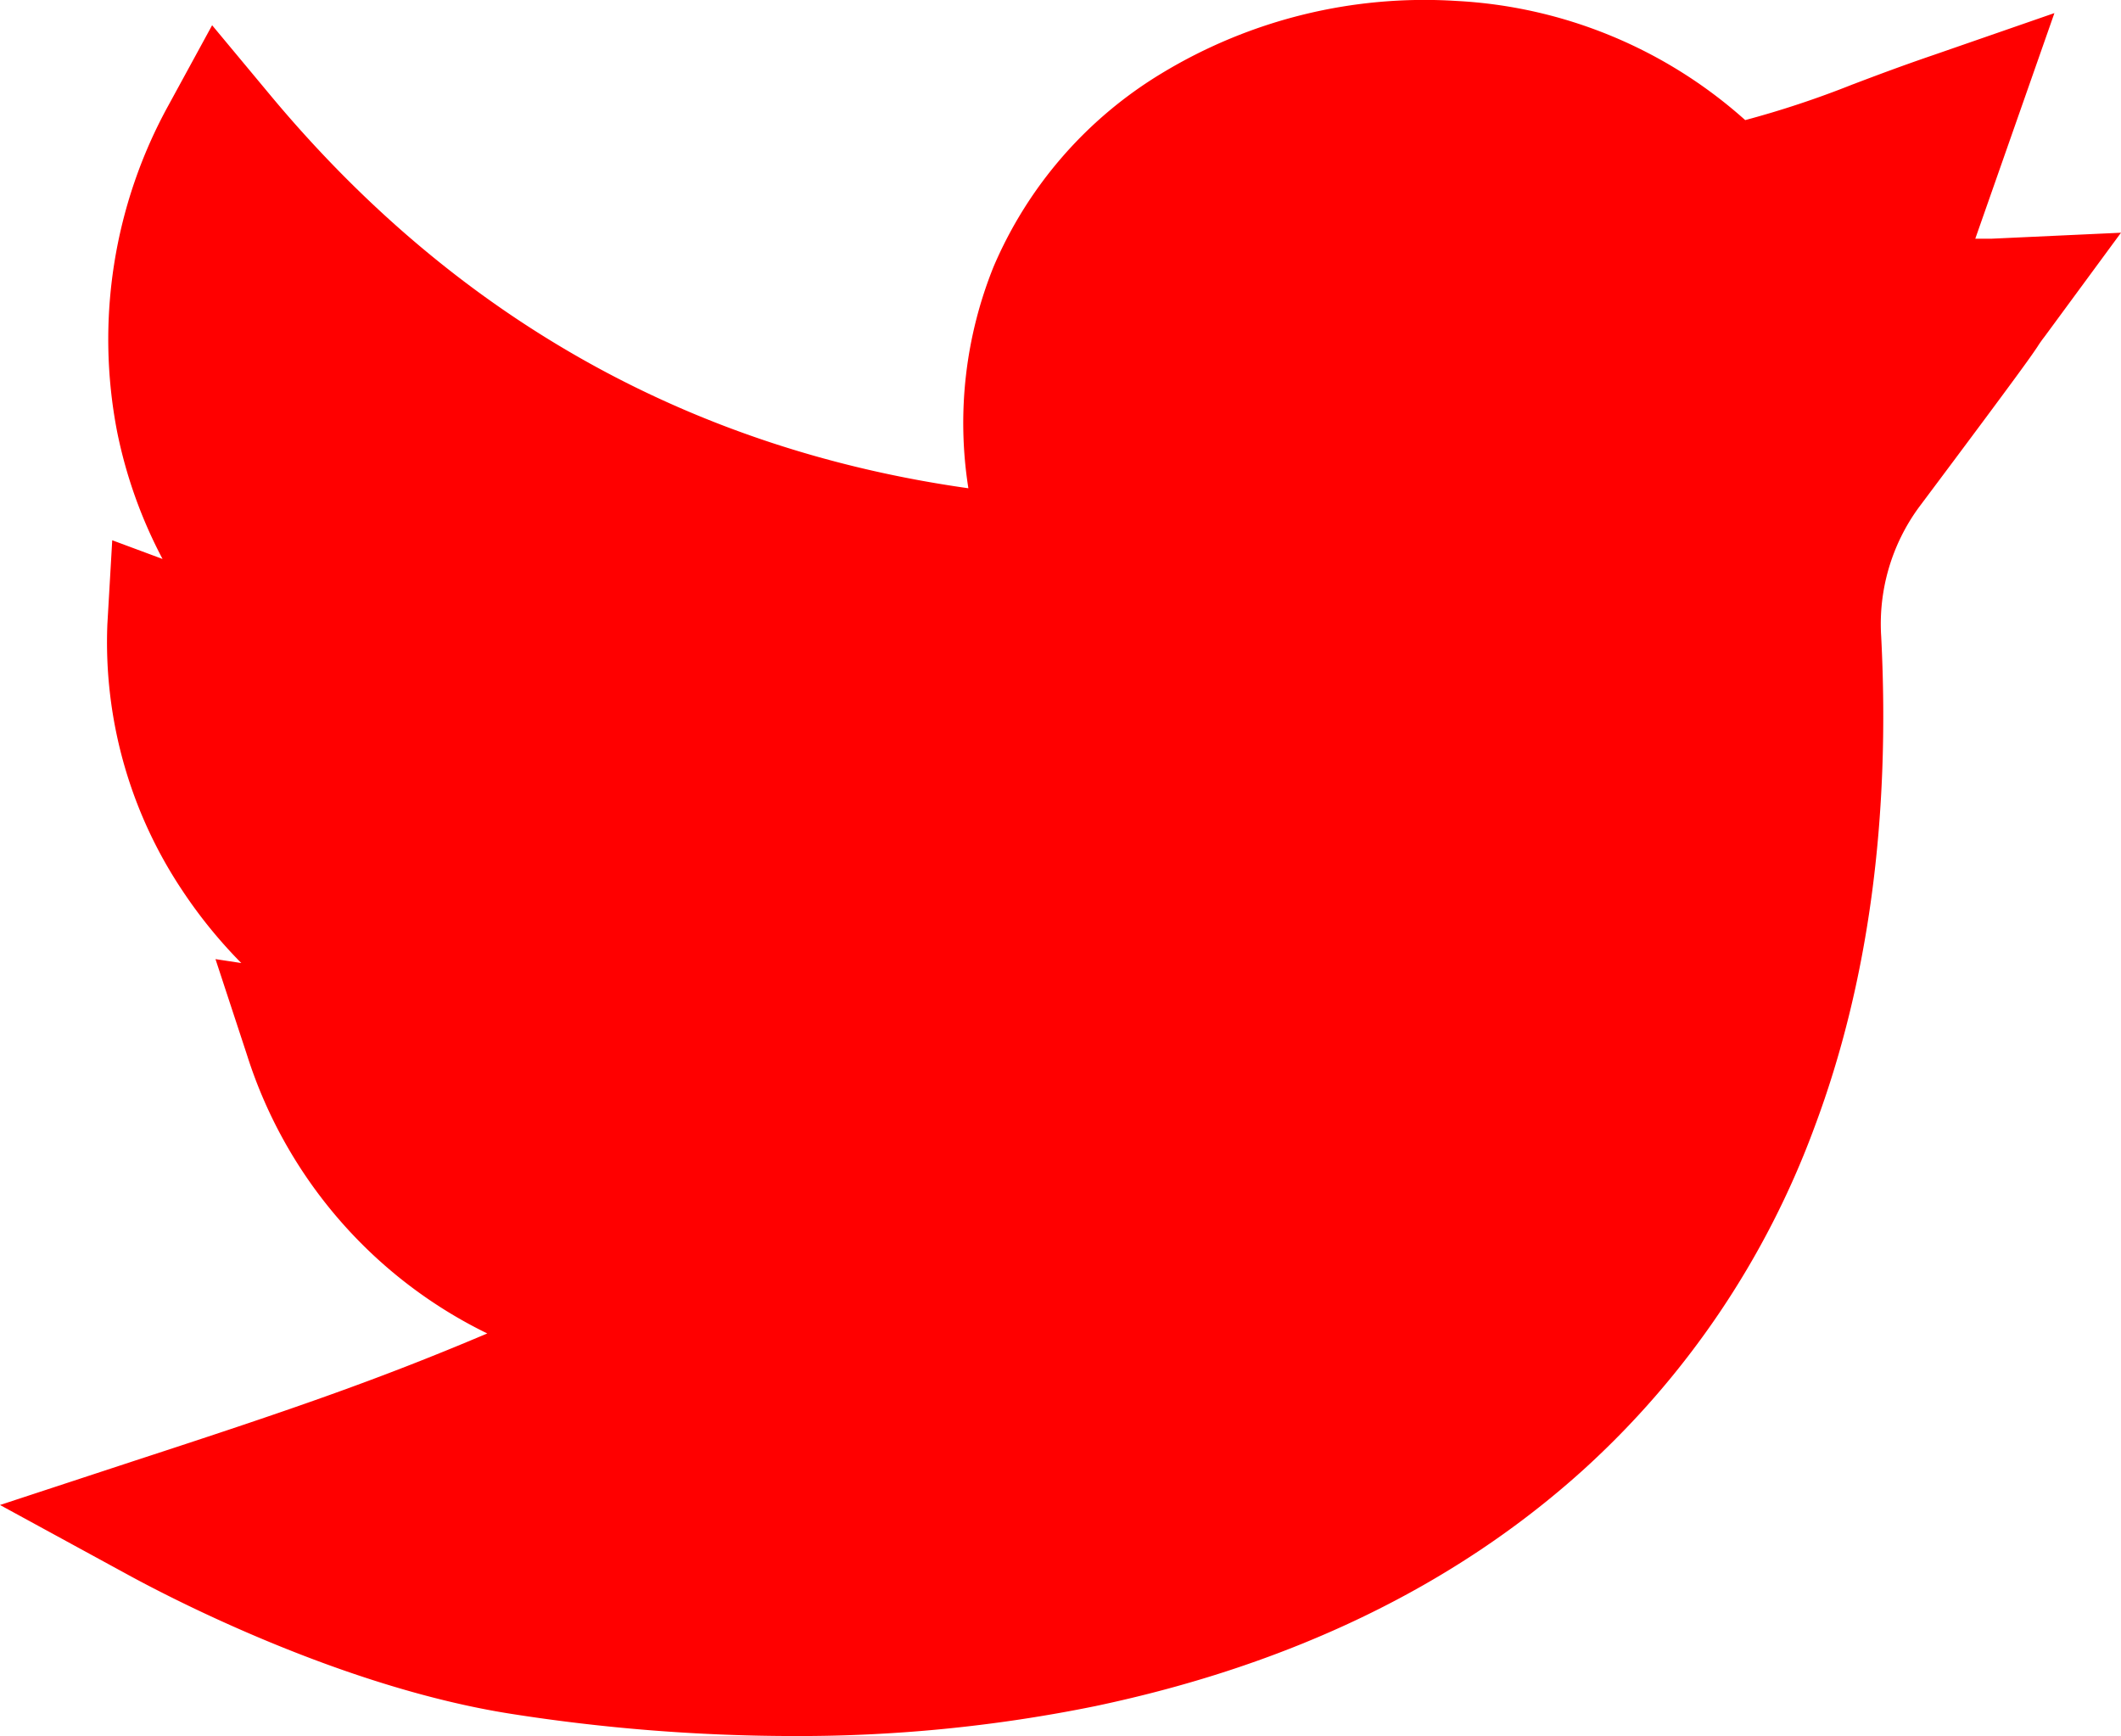 <svg xmlns="http://www.w3.org/2000/svg" viewBox="0 0 113.39 92.8"><defs><style>.cls-1{fill:red;}</style></defs><title>tweeter_1</title><g id="Layer_2" data-name="Layer 2"><g id="Layer_1-2" data-name="Layer 1"><path class="cls-1" d="M42.3,92.8a98.11,98.11,0,0,1-15-1.19c-8.94-1.41-18-6.08-20.55-7.48L0,80.45l7.27-2.39c8-2.61,12.79-4.24,18.78-6.78A24.93,24.93,0,0,1,13.21,56.41l-1.69-5.14,1.38.21a25.73,25.73,0,0,1-3.16-3.89,23.89,23.89,0,0,1-4-14.22L6,28.88l2.69,1a25.16,25.16,0,0,1-2.43-6.81A25.94,25.94,0,0,1,9,5.64l2.34-4.29,3.13,3.76C24.38,17,36.9,24,51.77,26.1a22.34,22.34,0,0,1,1.35-11.85,22.29,22.29,0,0,1,9-10.34A27.1,27.1,0,0,1,77.86.05,25.11,25.11,0,0,1,93.3,6.42,51.31,51.31,0,0,0,99,4.53c1.24-.47,2.64-1,4.4-1.6L109.83.7,105.6,12.76l.87,0,6.92-.32L109.3,18a6.23,6.23,0,0,0-.38.54c-.33.49-.74,1.11-6.35,8.6a10.56,10.56,0,0,0-2,6.89c.5,9.73-.69,18.54-3.55,26.18A46.36,46.36,0,0,1,84.6,78.61C77.73,84.8,69,89,58.56,91.2A79.5,79.5,0,0,1,42.3,92.8Z"/></g></g></svg>